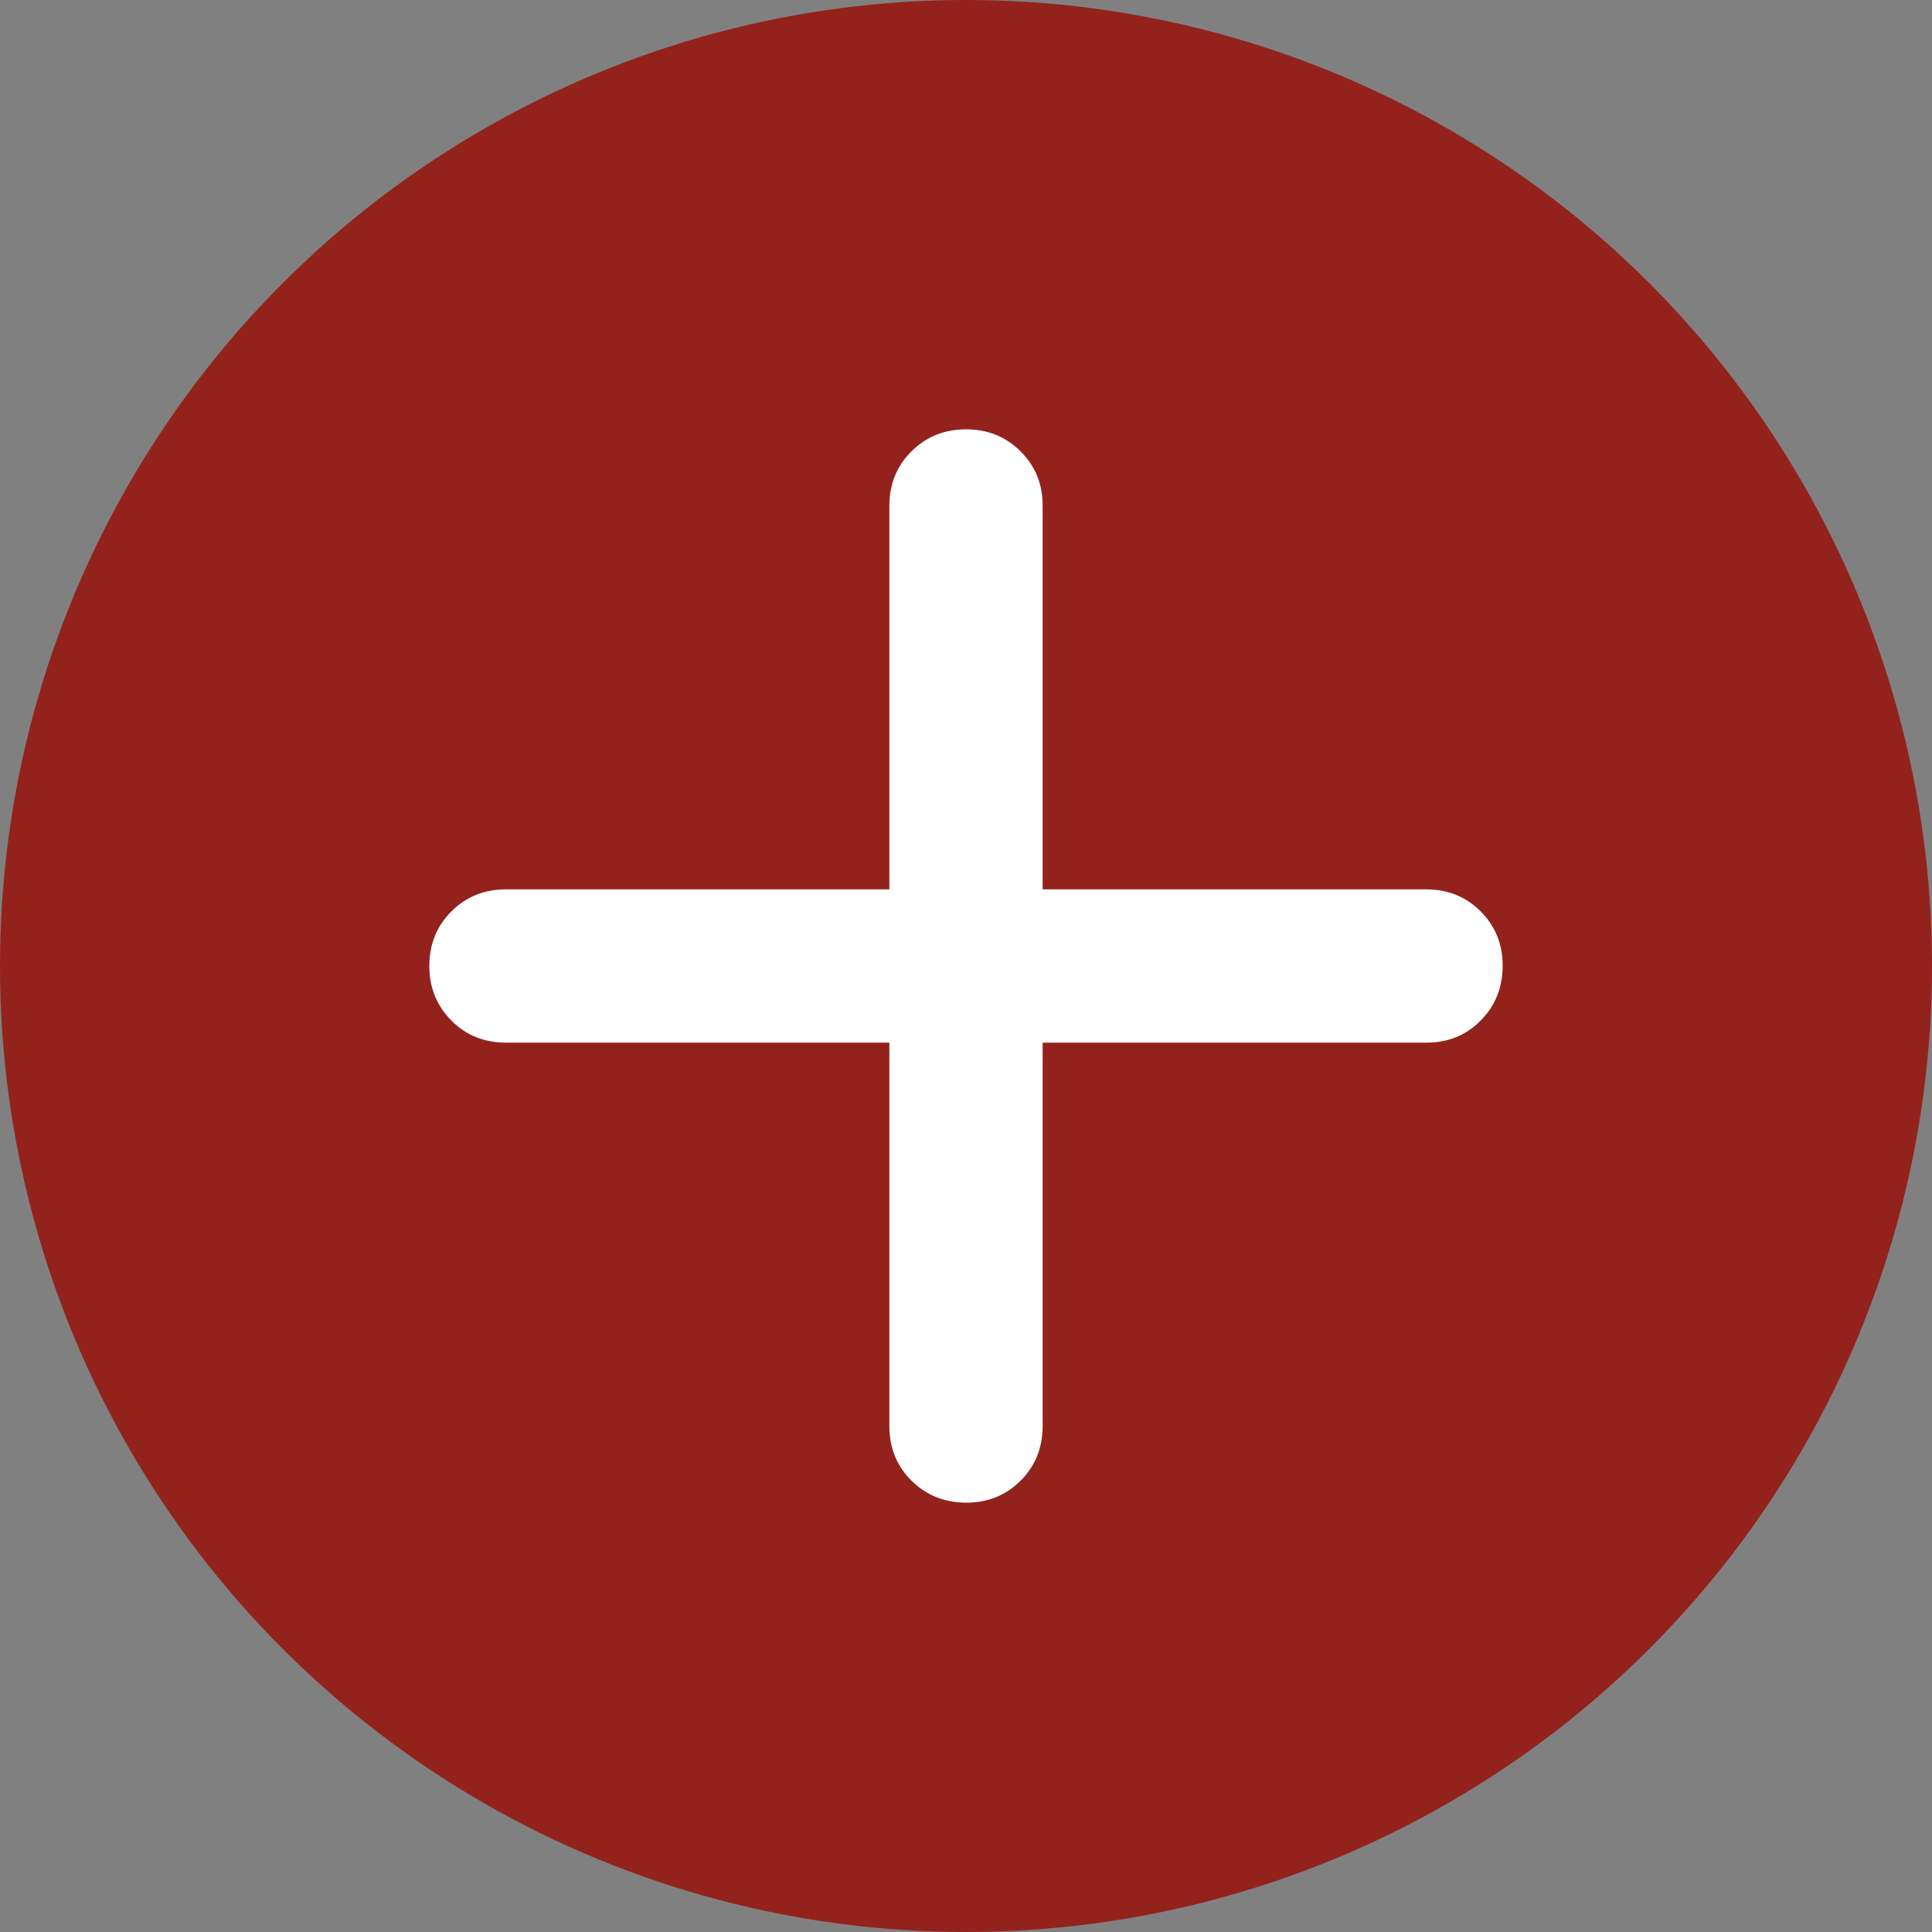 <svg width="18" height="18" viewBox="0 0 18 18" fill="none" xmlns="http://www.w3.org/2000/svg">
<rect x="0" y="0" width="18" height="18" fill="#808080" stroke="none"/>
<circle cx="9" cy="9" r="9" fill="#93221D"/>
<path d="M8.286 9.714H4.714C4.512 9.714 4.342 9.646 4.206 9.509C4.069 9.371 4 9.202 4 9C4 8.798 4.068 8.629 4.206 8.491C4.343 8.354 4.513 8.286 4.714 8.286H8.286V4.714C8.286 4.512 8.354 4.342 8.491 4.206C8.629 4.069 8.798 4 9 4C9.202 4 9.372 4.068 9.509 4.206C9.647 4.343 9.715 4.513 9.714 4.714V8.286H13.286C13.488 8.286 13.658 8.354 13.795 8.491C13.932 8.629 14.001 8.798 14 9C13.999 9.202 13.931 9.372 13.794 9.509C13.658 9.647 13.488 9.715 13.286 9.714H9.714V13.286C9.714 13.488 9.646 13.658 9.509 13.795C9.371 13.932 9.202 14.001 9 14C8.798 13.999 8.629 13.931 8.491 13.794C8.354 13.658 8.286 13.488 8.286 13.286V9.714Z" fill="white"/>
</svg>

